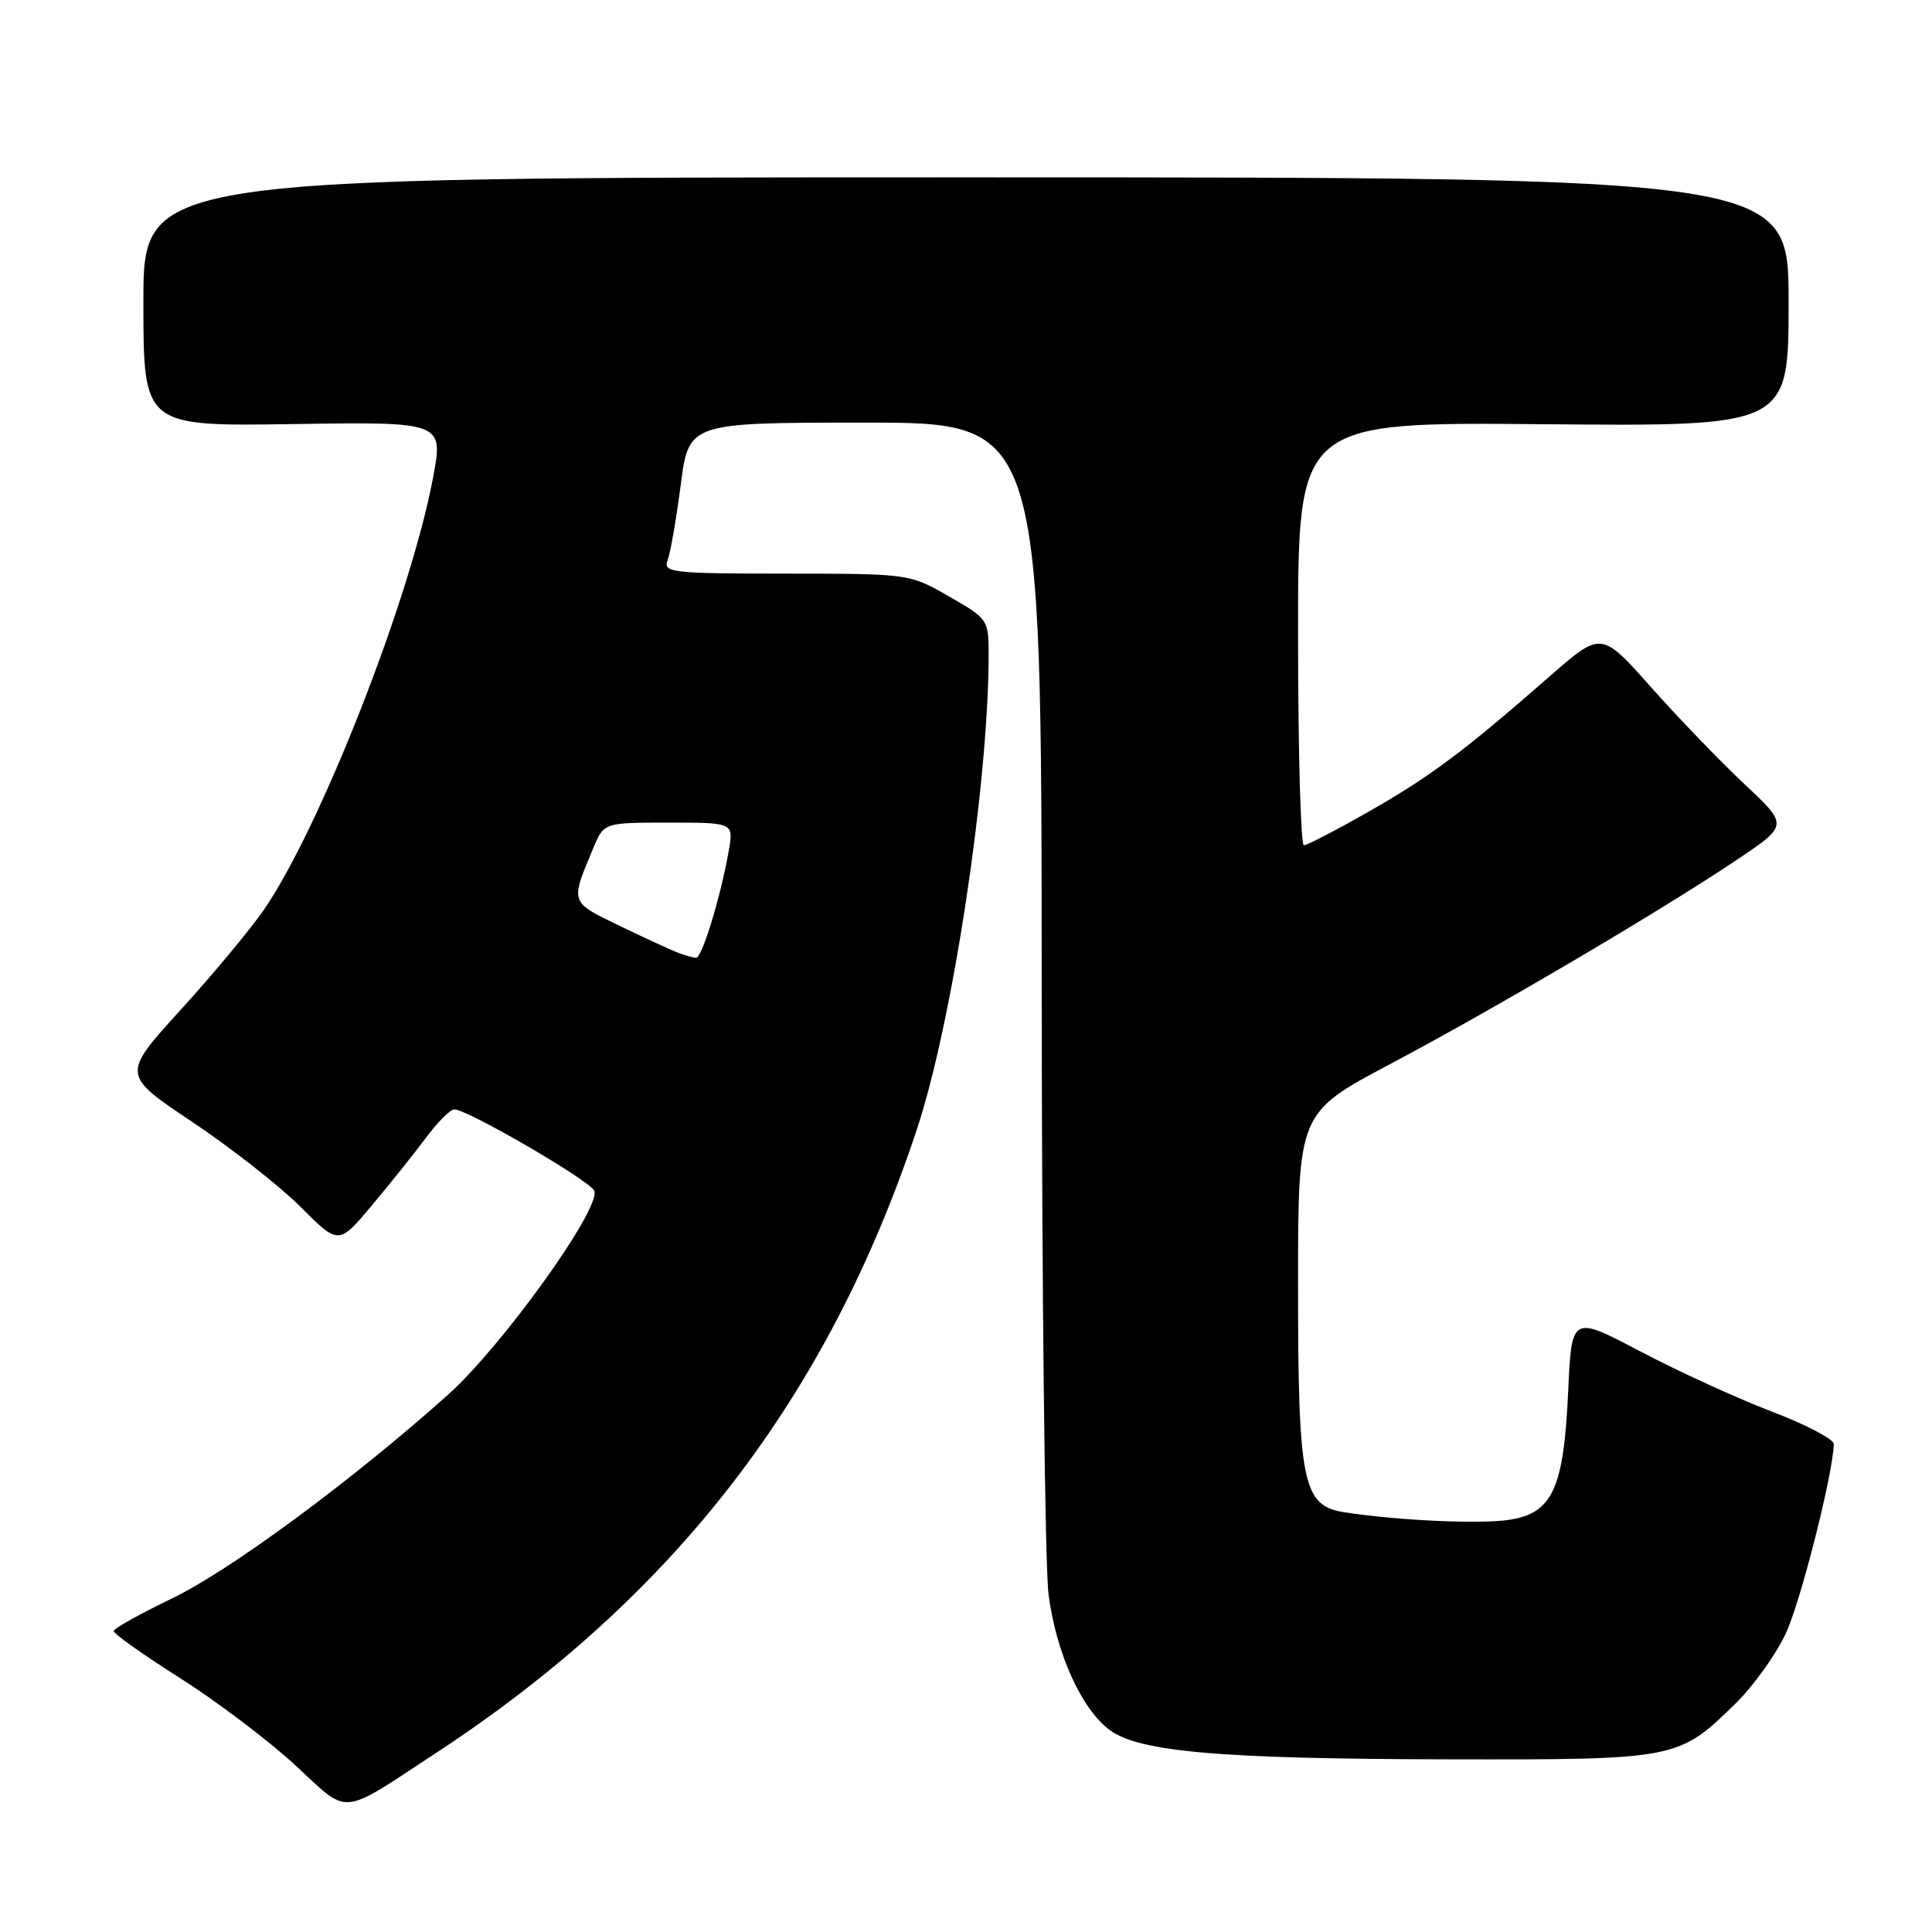 <?xml version="1.0" encoding="UTF-8" standalone="no"?>
<!DOCTYPE svg PUBLIC "-//W3C//DTD SVG 1.1//EN" "http://www.w3.org/Graphics/SVG/1.1/DTD/svg11.dtd" >
<svg xmlns="http://www.w3.org/2000/svg" xmlns:xlink="http://www.w3.org/1999/xlink" version="1.1" viewBox="0 0 256 256">
 <g >
 <path fill="currentColor"
d=" M 57.86 232.22 C 89.39 211.53 109.71 185.17 121.49 149.65 C 126.23 135.36 130.98 103.93 131.00 86.77 C 131.00 82.11 130.92 81.99 125.75 79.03 C 120.50 76.02 120.49 76.02 104.14 76.01 C 88.98 76.00 87.84 75.87 88.46 74.25 C 88.83 73.29 89.61 68.79 90.20 64.25 C 91.27 56.00 91.27 56.00 114.63 56.00 C 138.00 56.00 138.00 56.00 138.03 130.25 C 138.05 171.09 138.46 207.55 138.94 211.28 C 139.94 219.06 143.34 226.55 147.09 229.27 C 151.04 232.14 161.77 233.06 191.67 233.12 C 222.26 233.18 222.39 233.15 229.98 225.71 C 232.35 223.39 235.34 219.21 236.64 216.42 C 238.63 212.12 242.93 195.11 242.98 191.34 C 242.99 190.70 239.29 188.76 234.75 187.03 C 230.21 185.30 222.39 181.72 217.37 179.08 C 208.25 174.28 208.25 174.28 207.79 184.39 C 207.21 197.21 205.73 200.47 200.06 201.37 C 196.25 201.98 185.45 201.50 178.17 200.39 C 172.60 199.54 172.00 196.60 172.00 170.26 C 172.00 147.46 172.00 147.46 184.23 140.98 C 198.16 133.60 220.28 120.56 230.23 113.87 C 236.96 109.35 236.96 109.35 231.17 103.92 C 227.99 100.94 222.41 95.15 218.78 91.07 C 212.18 83.63 212.18 83.63 205.34 89.62 C 193.93 99.60 189.53 102.89 181.37 107.54 C 177.07 109.99 173.20 112.00 172.77 112.00 C 172.35 112.00 172.00 99.38 172.00 83.96 C 172.00 55.92 172.00 55.92 204.50 56.21 C 237.00 56.50 237.00 56.50 237.00 40.00 C 237.00 23.50 237.00 23.50 128.00 23.50 C 19.00 23.50 19.00 23.50 19.00 40.00 C 19.00 56.50 19.00 56.50 38.89 56.19 C 58.78 55.89 58.78 55.89 57.36 63.40 C 54.36 79.29 42.46 109.65 34.97 120.55 C 33.19 123.12 28.23 129.10 23.93 133.82 C 16.12 142.41 16.12 142.41 25.46 148.65 C 30.60 152.09 37.07 157.16 39.84 159.93 C 44.87 164.97 44.87 164.97 49.27 159.73 C 51.68 156.86 54.91 152.81 56.45 150.75 C 57.98 148.69 59.67 147.00 60.20 147.00 C 61.95 147.00 78.24 156.48 78.75 157.79 C 79.65 160.13 66.55 178.38 59.34 184.83 C 46.67 196.16 30.55 208.06 22.81 211.79 C 18.58 213.83 15.09 215.78 15.06 216.12 C 15.03 216.46 18.97 219.26 23.82 222.33 C 28.68 225.41 35.54 230.60 39.07 233.85 C 46.42 240.63 44.82 240.77 57.86 232.22 Z  M 90.00 126.30 C 89.17 126.01 85.68 124.40 82.23 122.74 C 75.44 119.45 75.54 119.74 78.63 112.34 C 80.03 109.00 80.03 109.00 88.62 109.00 C 97.22 109.00 97.22 109.00 96.56 112.75 C 95.48 118.89 93.00 127.01 92.22 126.92 C 91.82 126.88 90.83 126.60 90.00 126.30 Z "/>
</g>
</svg>